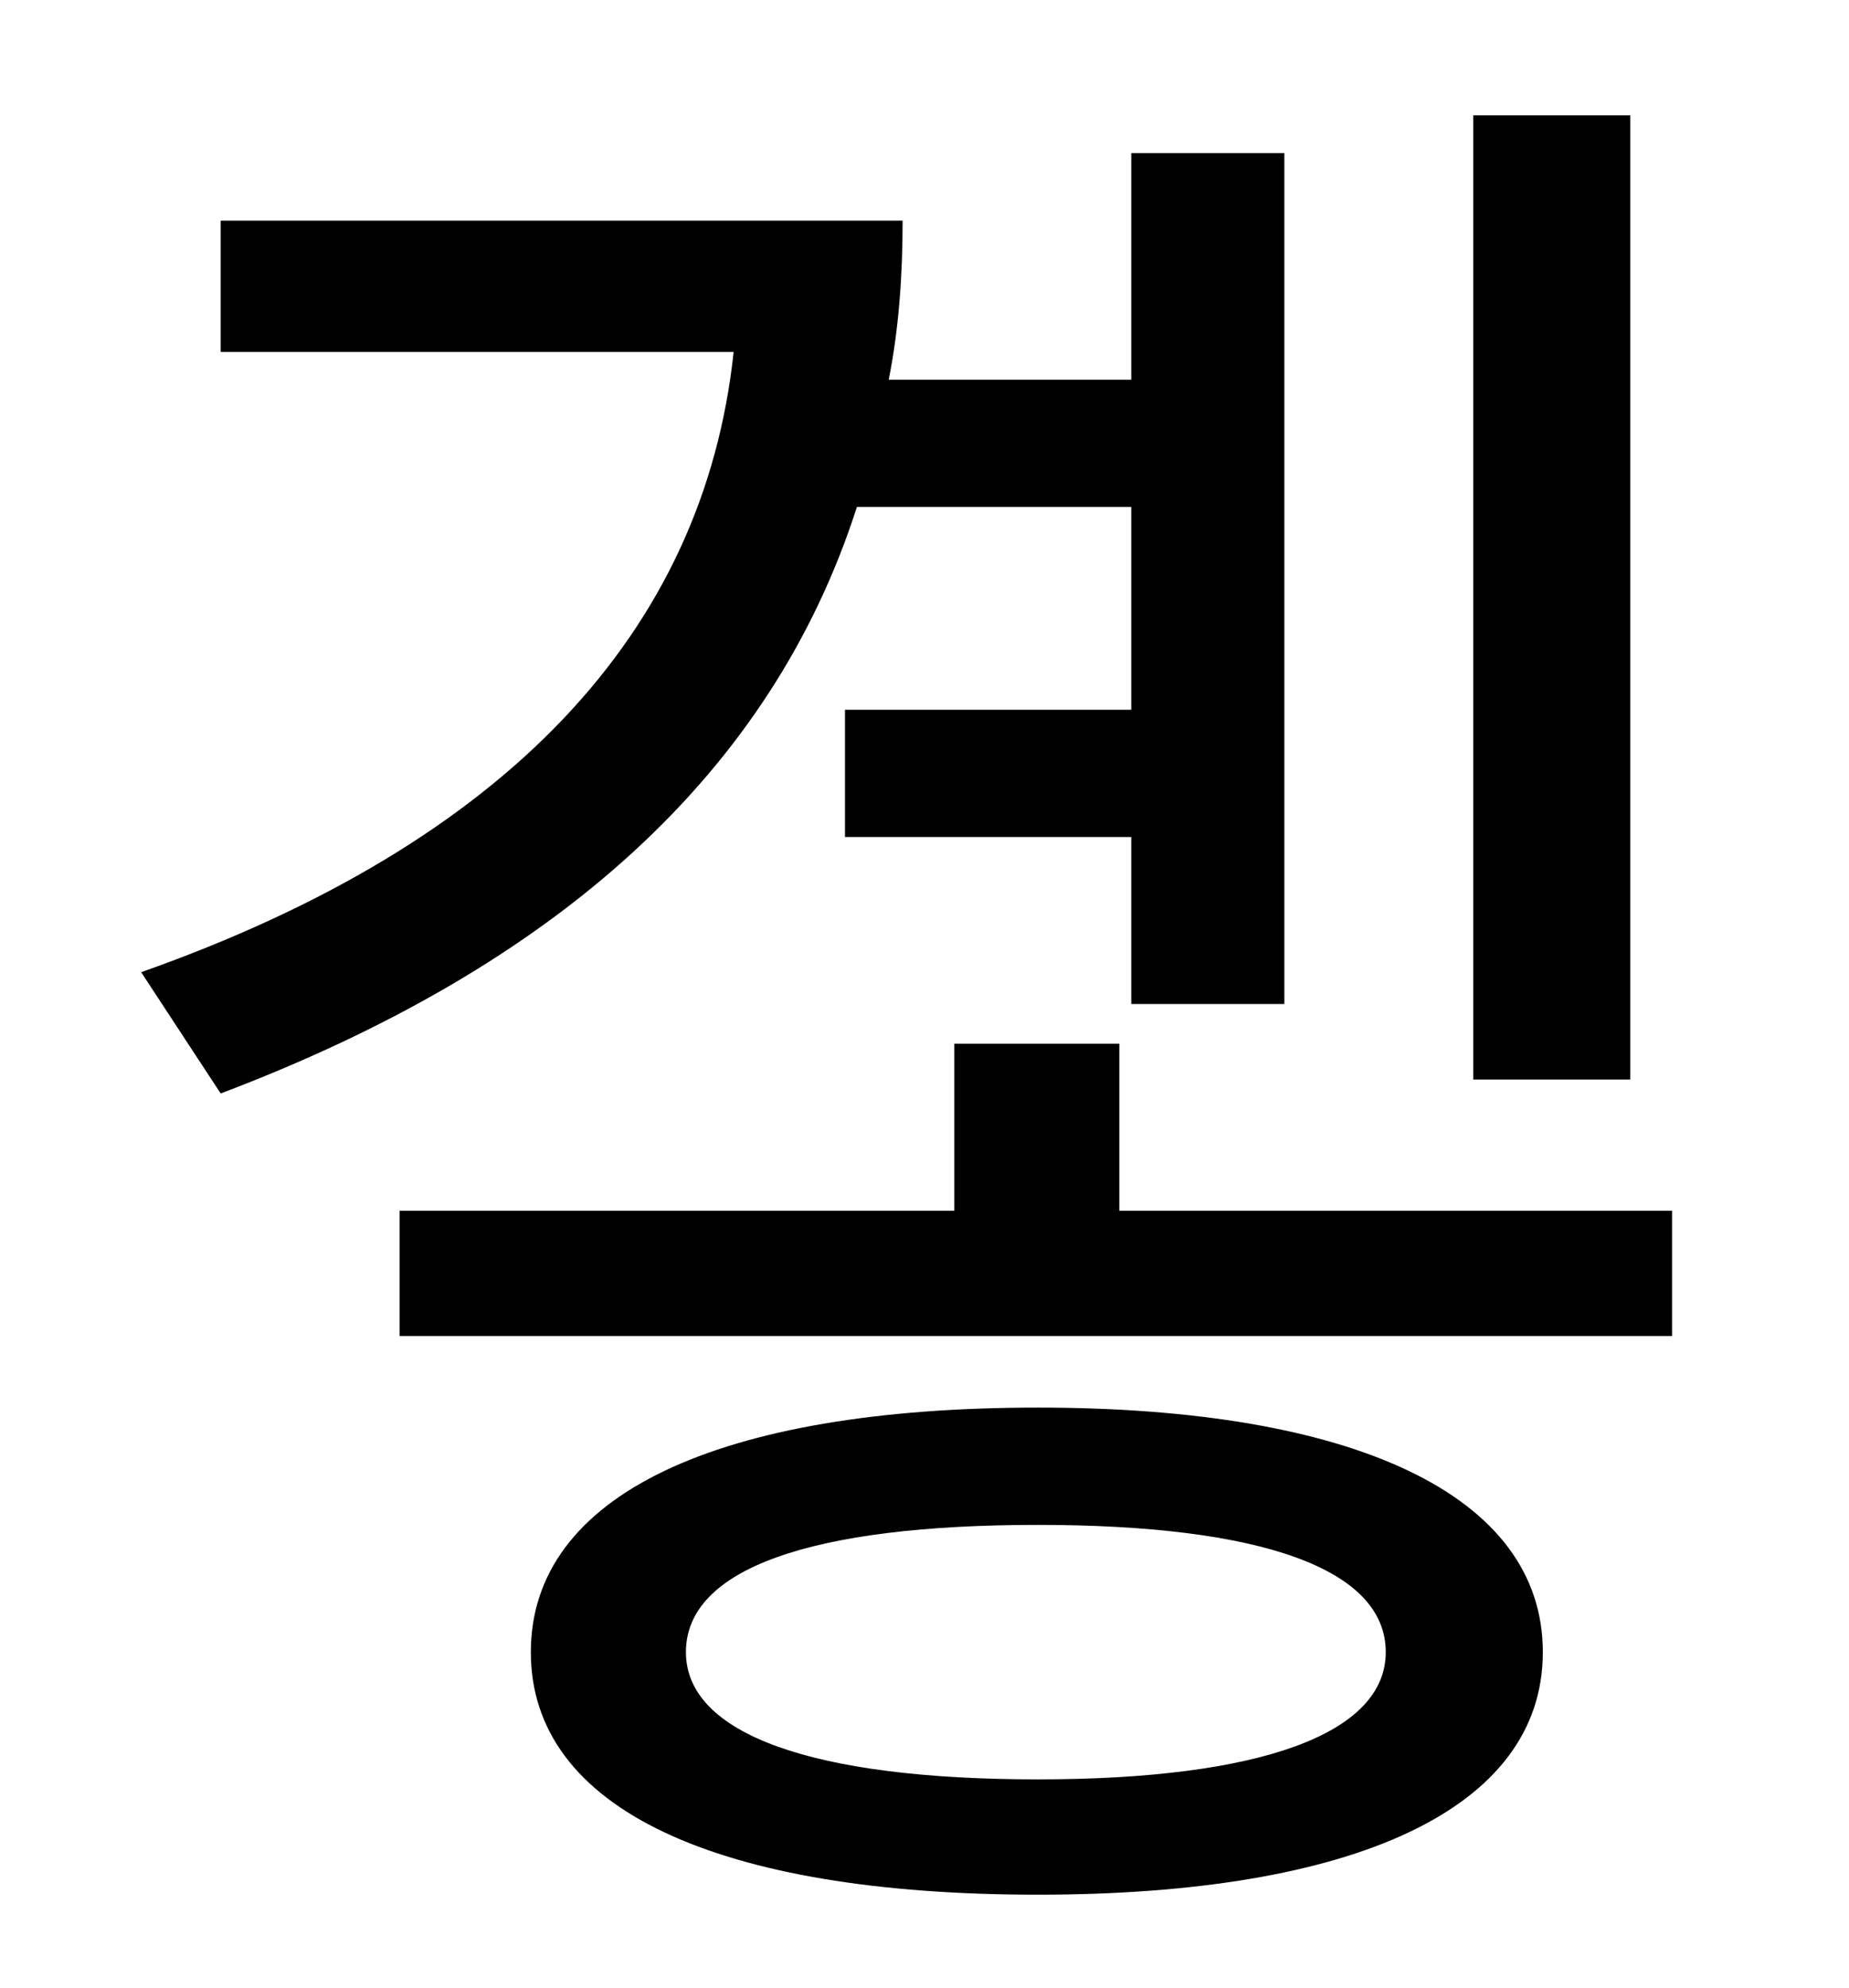 <?xml version="1.0" standalone="no"?>
<!DOCTYPE svg PUBLIC "-//W3C//DTD SVG 1.1//EN" "http://www.w3.org/Graphics/SVG/1.1/DTD/svg11.dtd" >
<svg xmlns="http://www.w3.org/2000/svg" xmlns:xlink="http://www.w3.org/1999/xlink" version="1.1" viewBox="-10 0 930 1000">
   <path fill="currentColor"
d="M810 58v485h-79v-485h79zM559 255h-138c-43 134 -151 231 -320 295l-40 -61c184 -65 283 -171 298 -312h-258v-66h343c0 28 -2 55 -7 80h122v-114h77v428h-77v-84h-144v-64h144v-102zM512 895c112 0 175 -23 175 -64c0 -42 -63 -64 -175 -64c-114 0 -177 22 -177 64
c0 41 63 64 177 64zM512 708c159 0 254 44 254 123s-95 122 -254 122c-161 0 -255 -43 -255 -122s94 -123 255 -123zM553 609h278v63h-640v-63h279v-84h83v84z" />
</svg>
